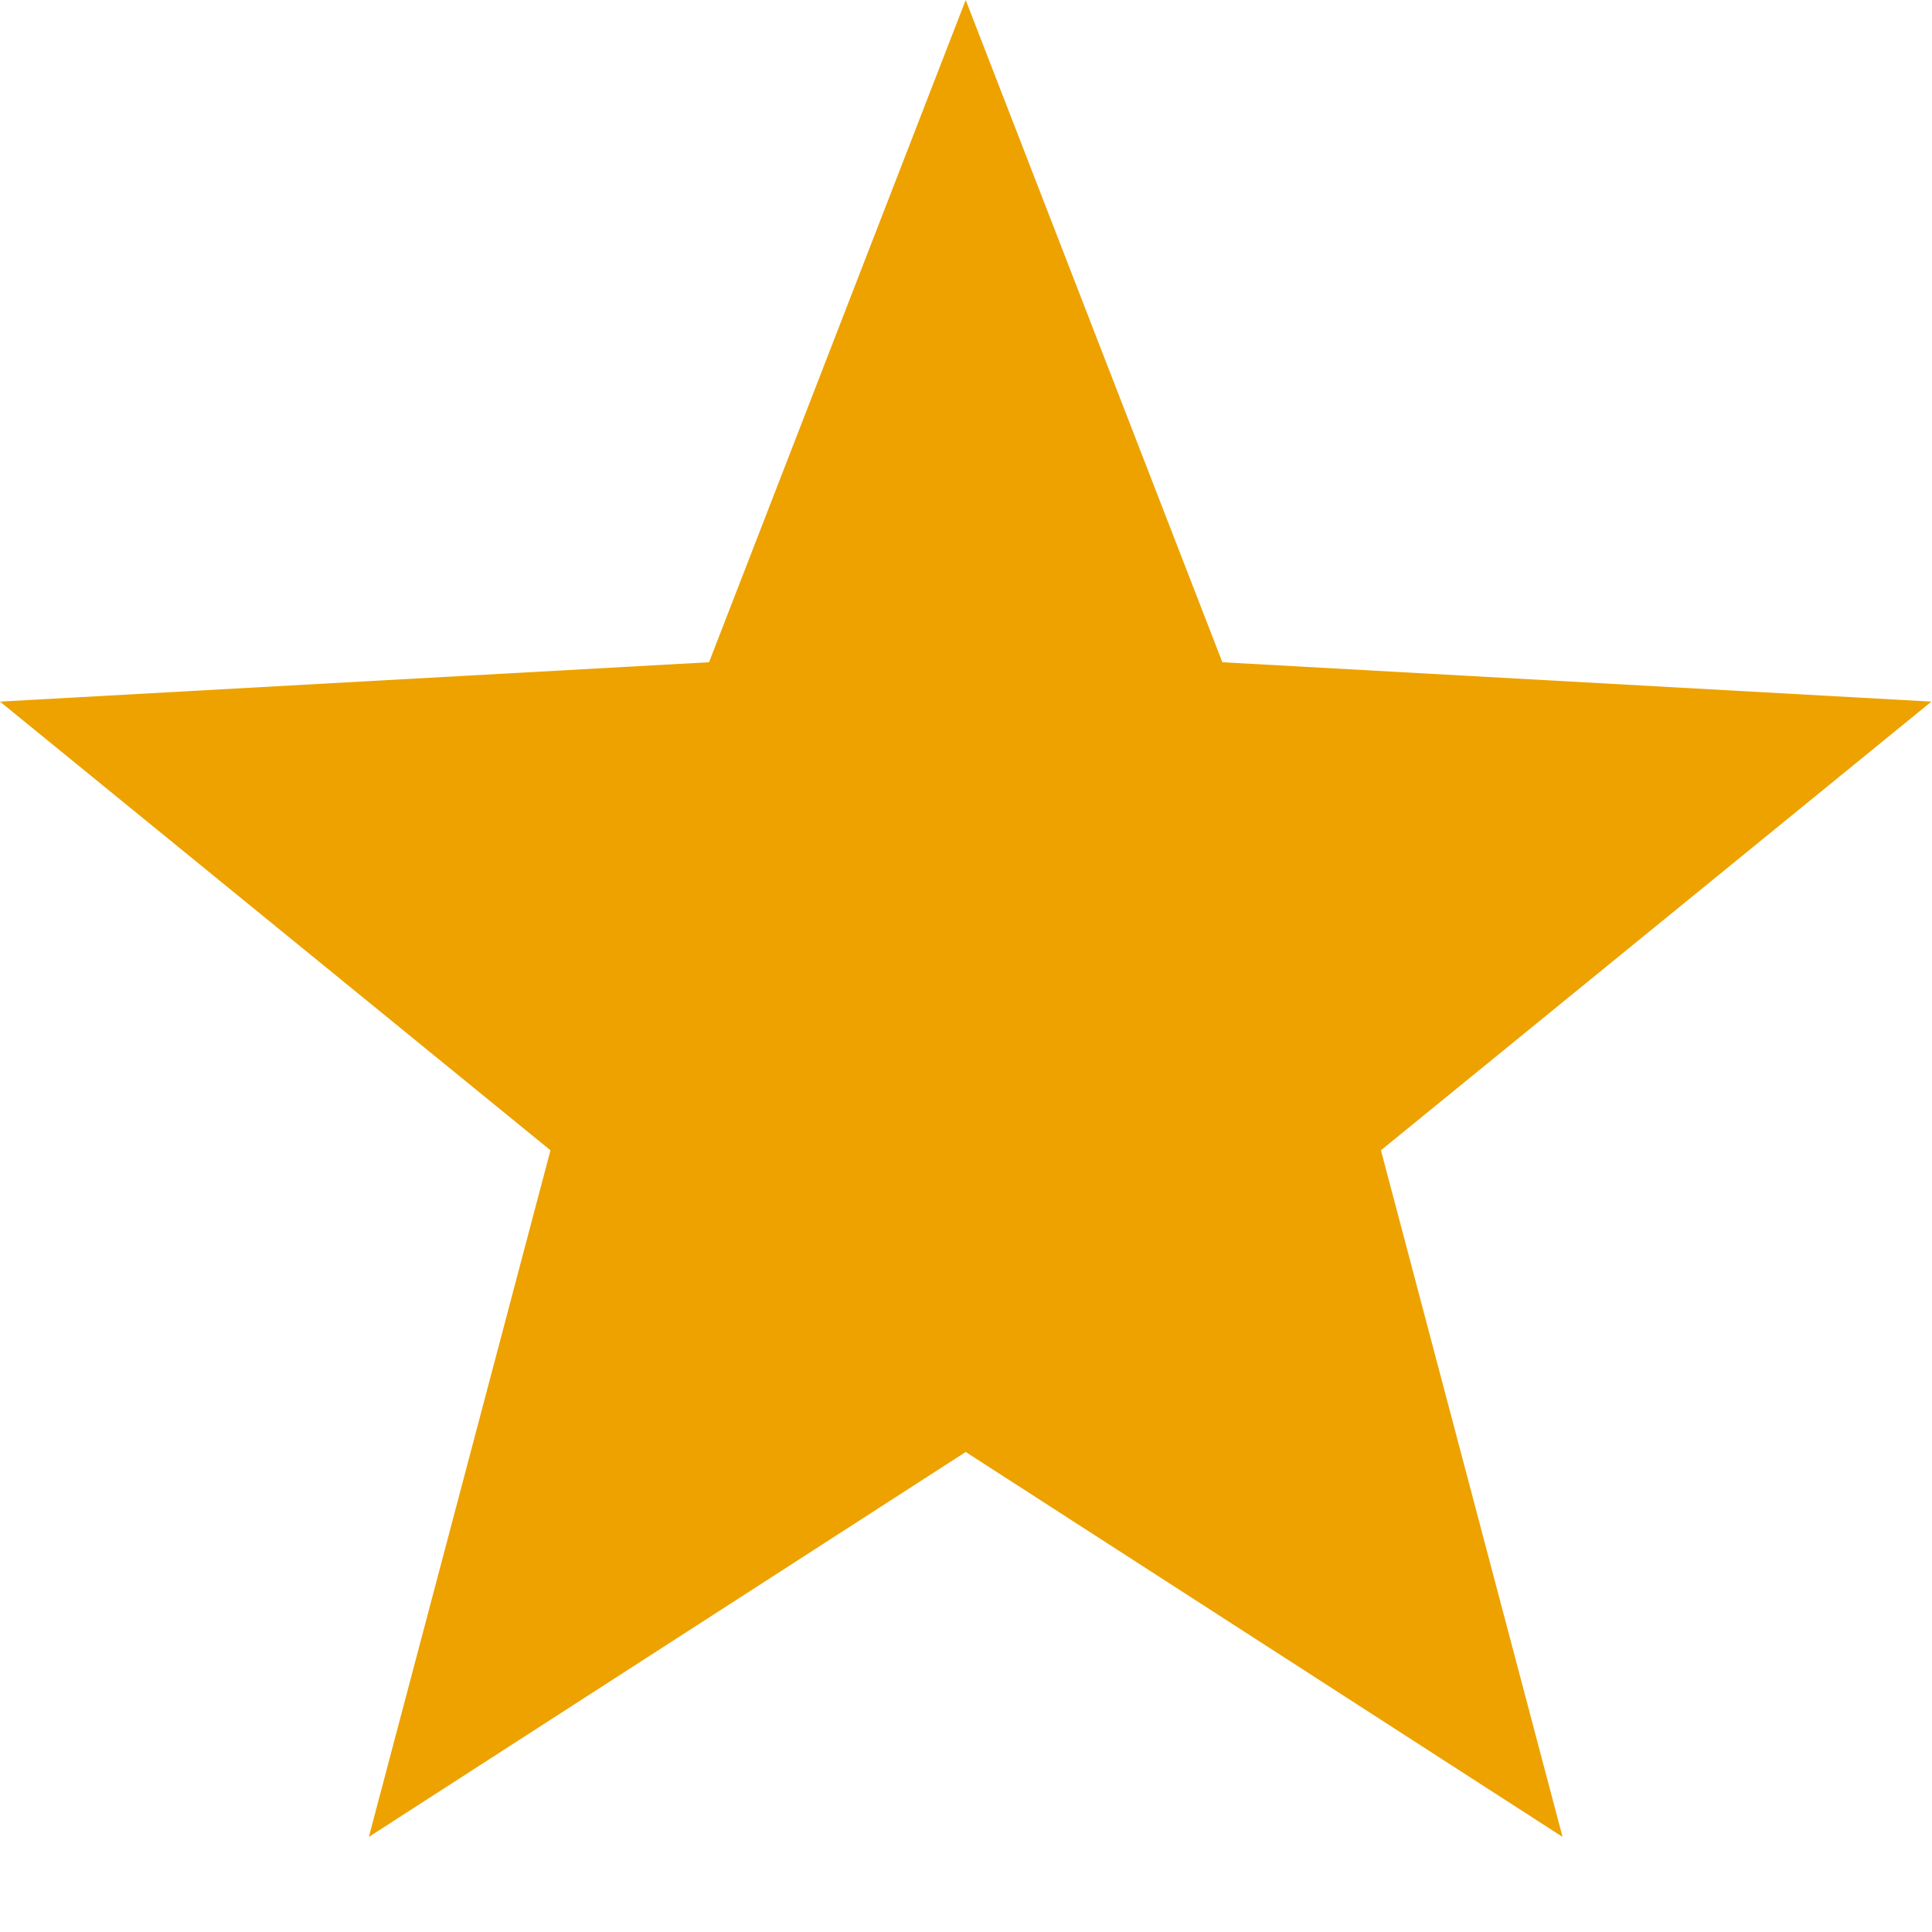 <svg xmlns="http://www.w3.org/2000/svg" width="13" height="13" viewBox="0 0 13 13"><path fill="#EDA200" fill-rule="evenodd" d="m6.498 9.77-4.016 2.59 1.222-4.62L0 4.721l4.771-.265L6.498 0l1.727 4.456 4.771.265L9.292 7.74l1.222 4.62z"/></svg>